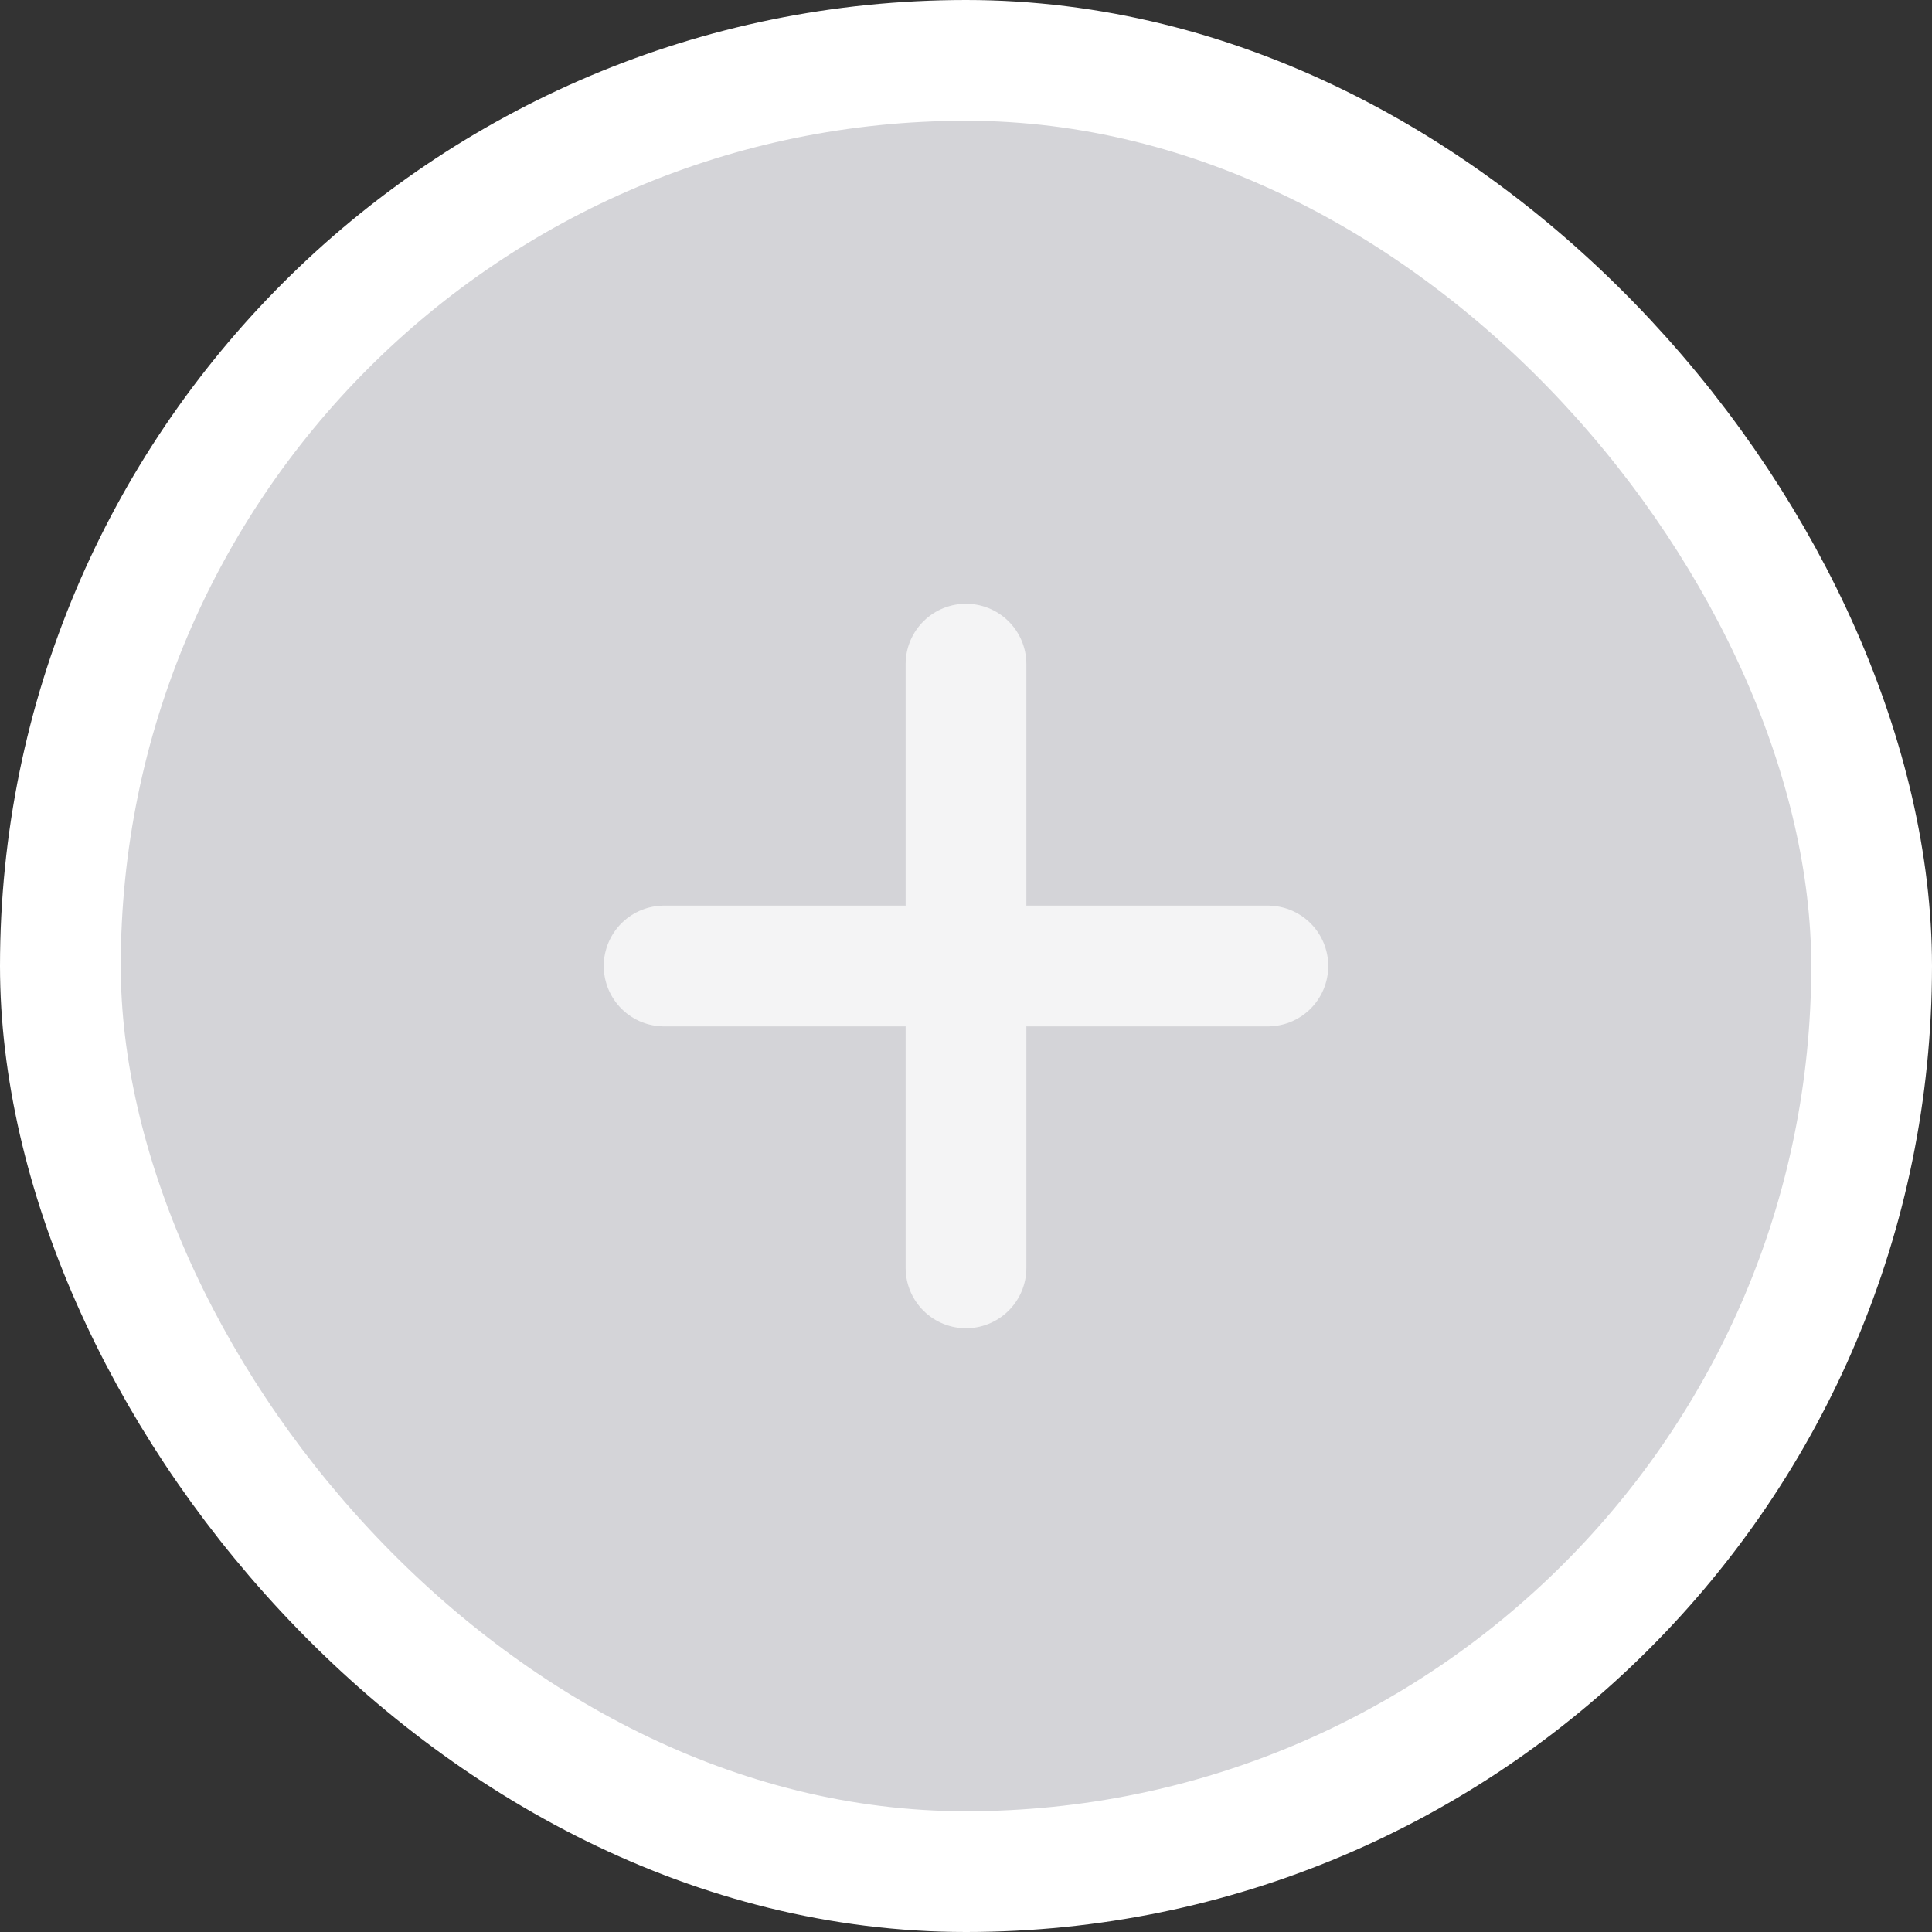 <svg width="32" height="32" viewBox="0 0 32 32" fill="none" xmlns="http://www.w3.org/2000/svg">
<rect x="0" y="0" width="32" height="32" fill="#333333" stroke="none"/>
<rect x="1" y="1" width="30" height="30" rx="15" fill="#D4D4D8"/>
<rect x="1" y="1" width="30" height="30" rx="15" stroke="white" stroke-width="2"/>
<path d="M11 16H16M16 16H21M16 16V21M16 16V11" stroke="#F4F4F5" stroke-width="2" stroke-linecap="round" stroke-linejoin="round"/>
</svg>
